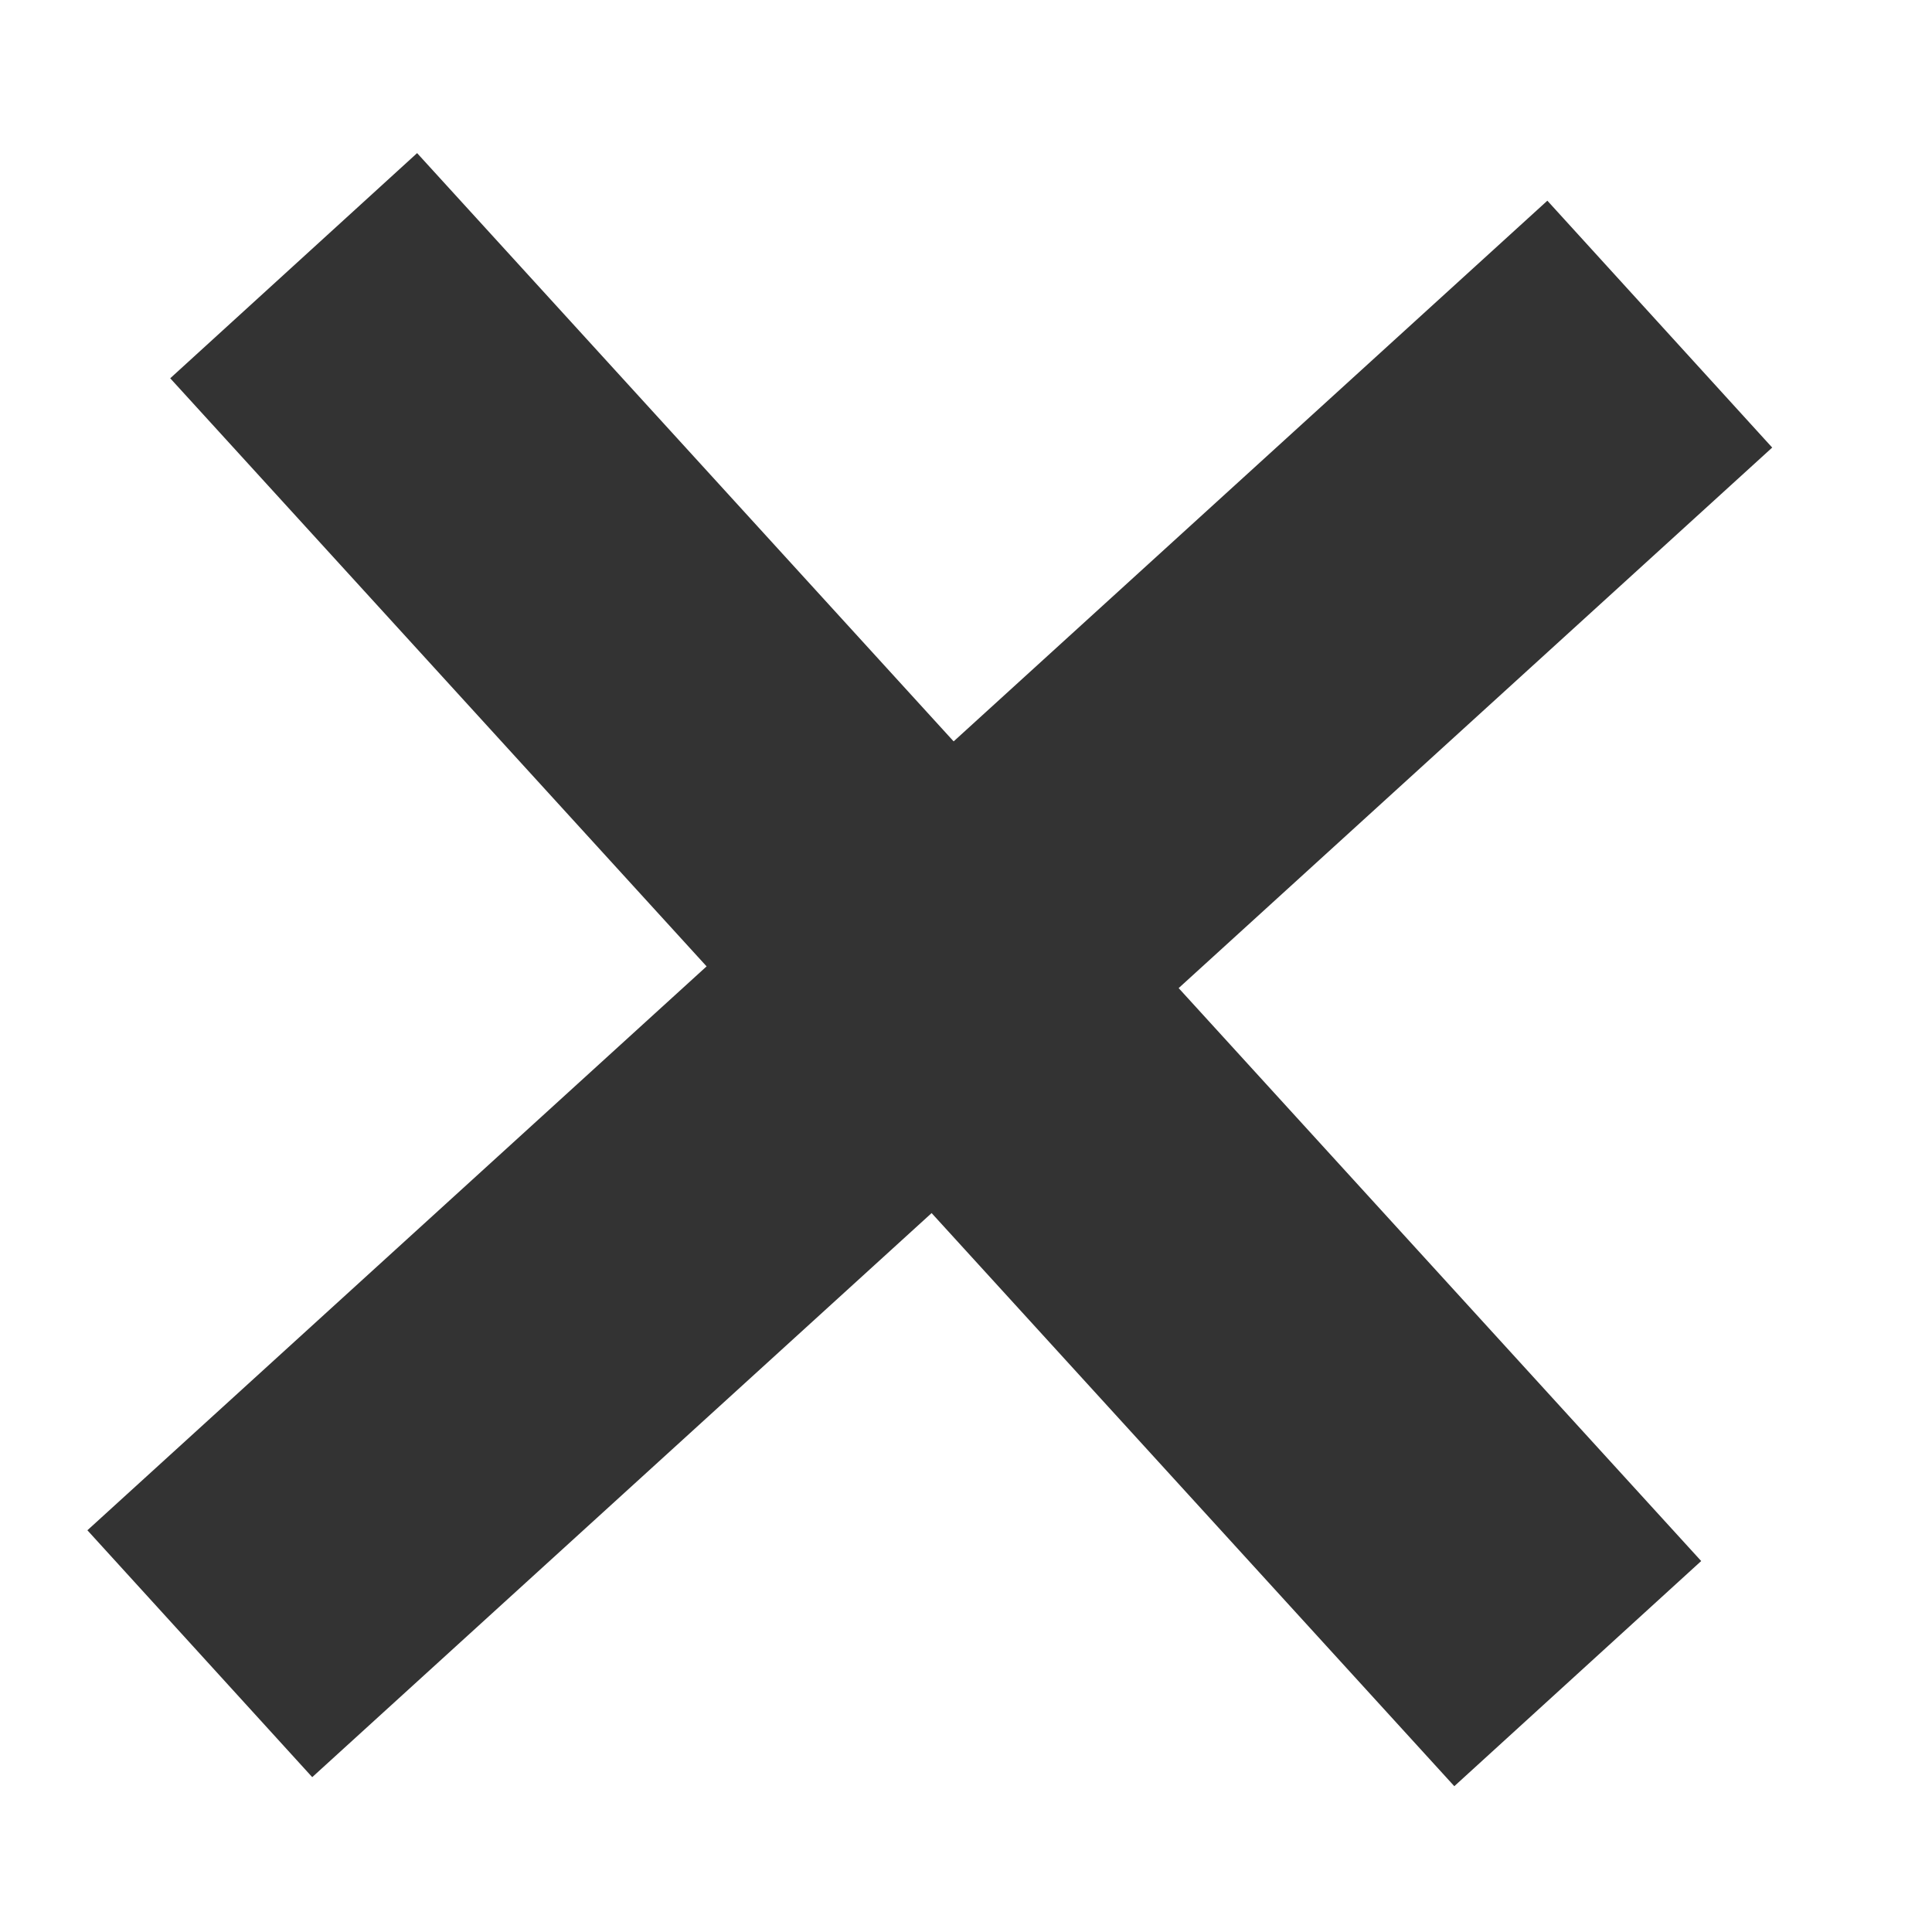 <?xml version="1.0" encoding="utf-8"?>
<!-- Generator: Adobe Illustrator 18.1.1, SVG Export Plug-In . SVG Version: 6.00 Build 0)  -->
<!DOCTYPE svg PUBLIC "-//W3C//DTD SVG 1.1//EN" "http://www.w3.org/Graphics/SVG/1.1/DTD/svg11.dtd">
<svg version="1.1" id="Layer_1" xmlns="http://www.w3.org/2000/svg" xmlns:xlink="http://www.w3.org/1999/xlink" x="0px" y="0px"
	 width="288px" height="288px" viewBox="-251 163 288 288" enable-background="new -251 163 288 288" xml:space="preserve">
<rect x="-253.5" y="282.5" transform="matrix(0.674 0.739 -0.739 0.674 190.804 182.756)" fill="#333333" width="284" height="49.8"/>
<rect x="-259.6" y="285.7" transform="matrix(0.739 -0.673 0.673 0.739 -238.404 5.272)" fill="#333333" width="294.5" height="49.8"/>
</svg>
